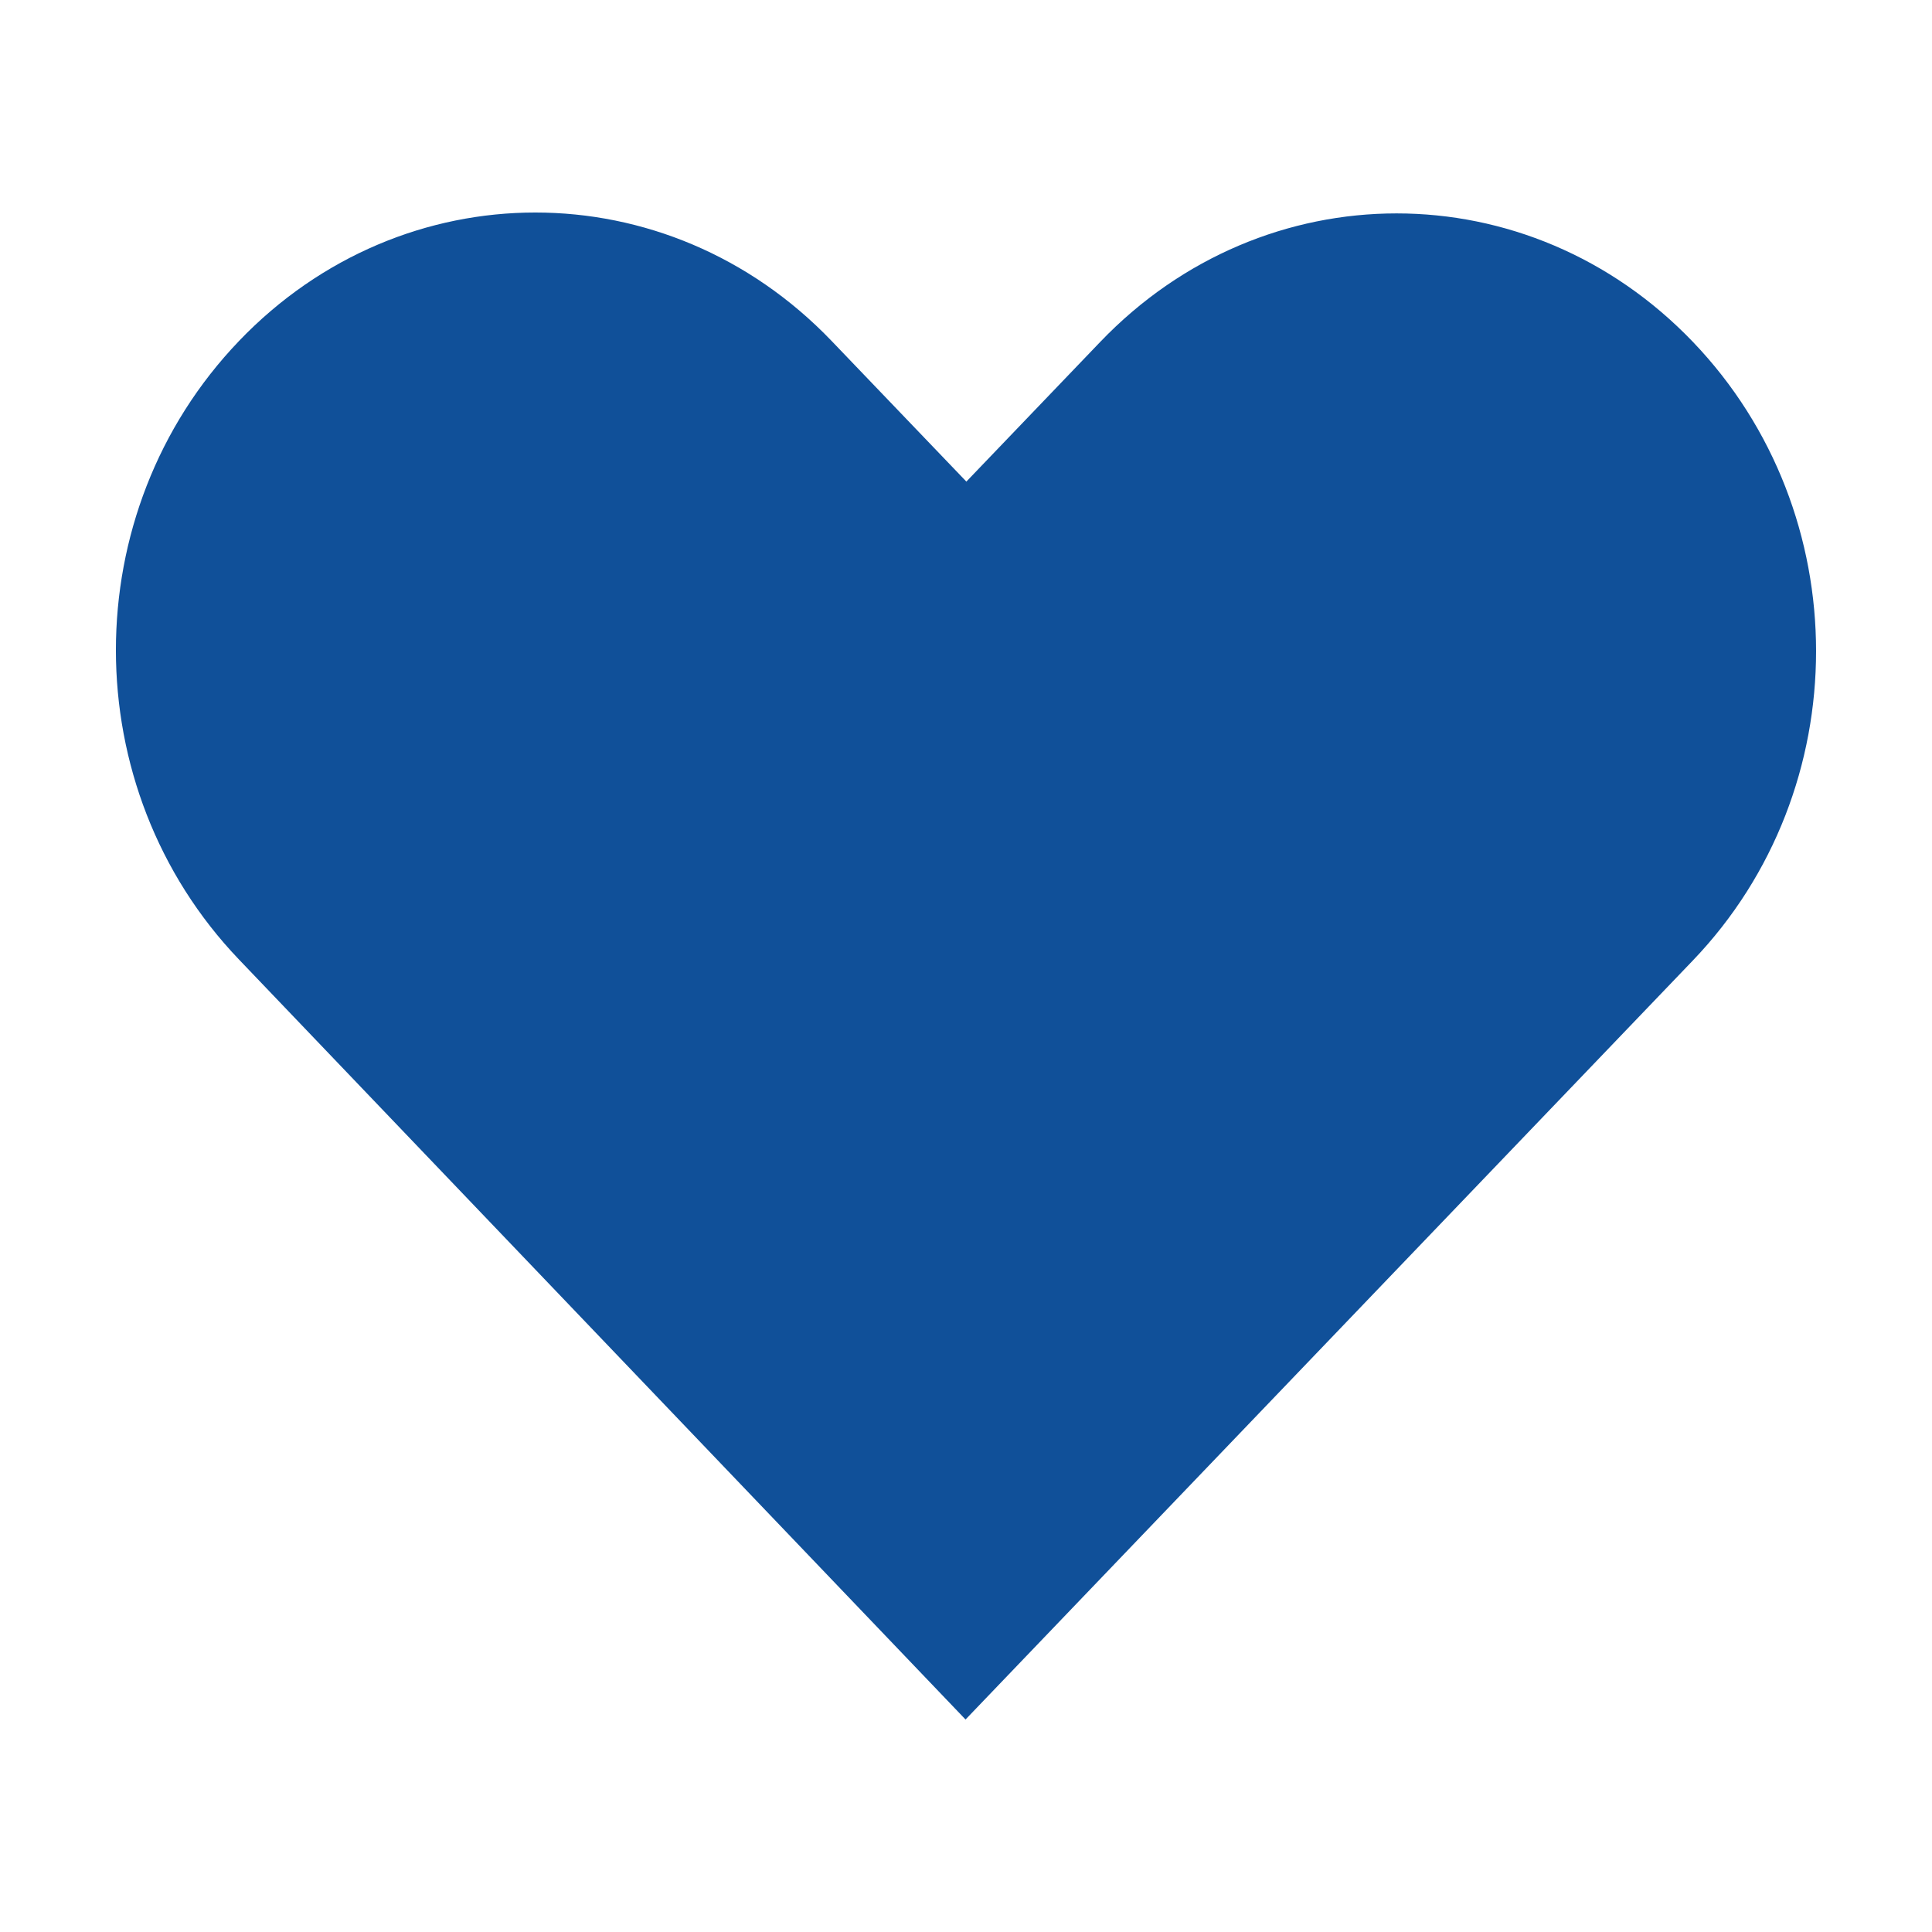 <svg height='100px' width='100px'  fill="#105099" xmlns:dc="http://purl.org/dc/elements/1.1/" xmlns:cc="http://creativecommons.org/ns#" xmlns:rdf="http://www.w3.org/1999/02/22-rdf-syntax-ns#" xmlns:svg="http://www.w3.org/2000/svg" xmlns="http://www.w3.org/2000/svg" xmlns:sodipodi="http://sodipodi.sourceforge.net/DTD/sodipodi-0.dtd" xmlns:inkscape="http://www.inkscape.org/namespaces/inkscape" version="1.1" x="0px" y="0px" viewBox="0 0 100 100"><g transform="translate(0,-952.362)"><path style="color:#000000;enable-background:accumulate;" d="m 12.37,970.013 c -8.498,8.868 -8.49,23.137 0,32.014 l 37.606,39.336 c 12.55,-13.097 25.1,-26.193 37.65,-39.29 8.498,-8.868 8.498,-23.146 0,-32.014 -8.498,-8.868 -22.18,-8.868 -30.678,0 l -6.929,7.23 -6.972,-7.276 c -8.498,-8.868 -22.18,-8.868 -30.678,0 z" fill="#105099" stroke="none" marker="none" visibility="visible" display="inline" overflow="visible"></path></g></svg>